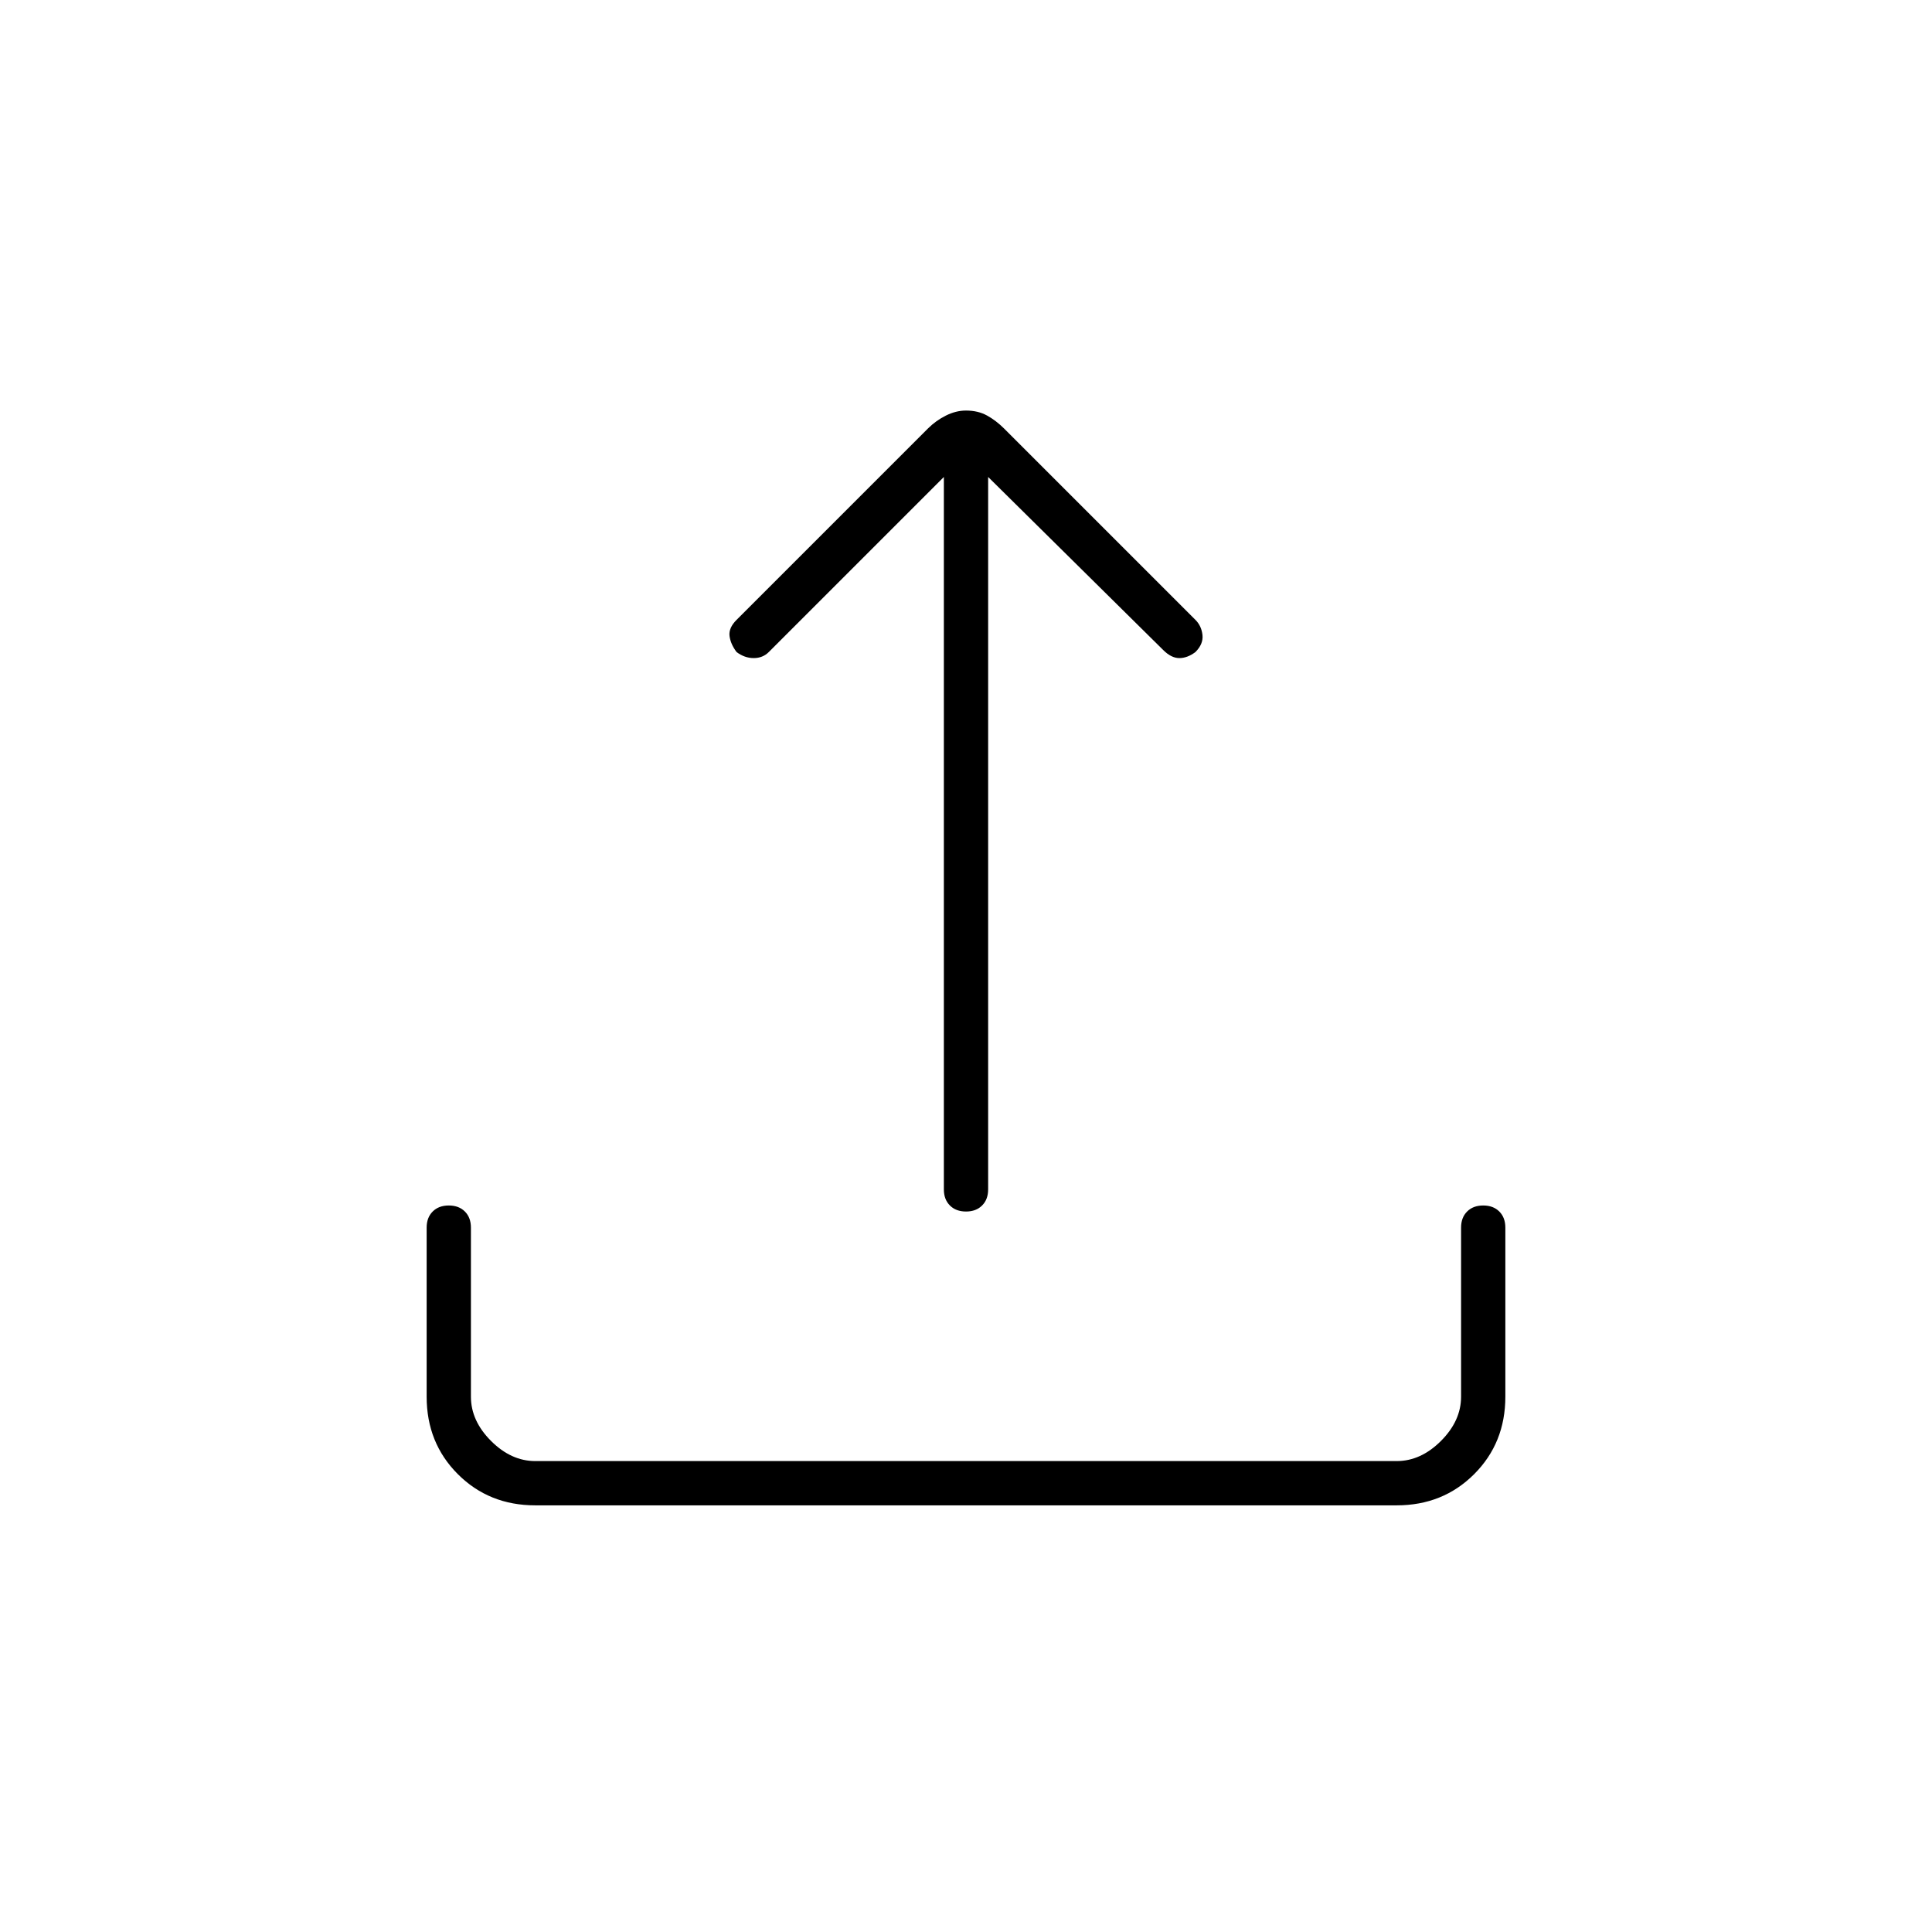 <svg xmlns="http://www.w3.org/2000/svg" height="48" width="48"><path d="M24 30.1q-.25 0-.4-.15-.15-.15-.15-.4v-17.7L19.1 16.2q-.15.15-.375.15t-.425-.15q-.15-.2-.175-.4-.025-.2.175-.4l4.75-4.75q.2-.2.45-.325t.5-.125q.3 0 .525.125.225.125.425.325l4.75 4.75q.15.15.175.375.025.225-.175.425-.2.15-.4.15t-.4-.2l-4.35-4.3v17.7q0 .25-.15.4-.15.15-.4.15Zm-10.7 7.3q-1.15 0-1.925-.775-.775-.775-.775-1.925v-4.2q0-.25.15-.4.15-.15.4-.15t.4.15q.15.15.15.4v4.2q0 .6.5 1.1.5.5 1.1.5h21.4q.6 0 1.1-.5.5-.5.5-1.1v-4.2q0-.25.15-.4.15-.15.4-.15t.4.15q.15.15.15.4v4.2q0 1.15-.775 1.925-.775.775-1.925.775Z"/></svg>